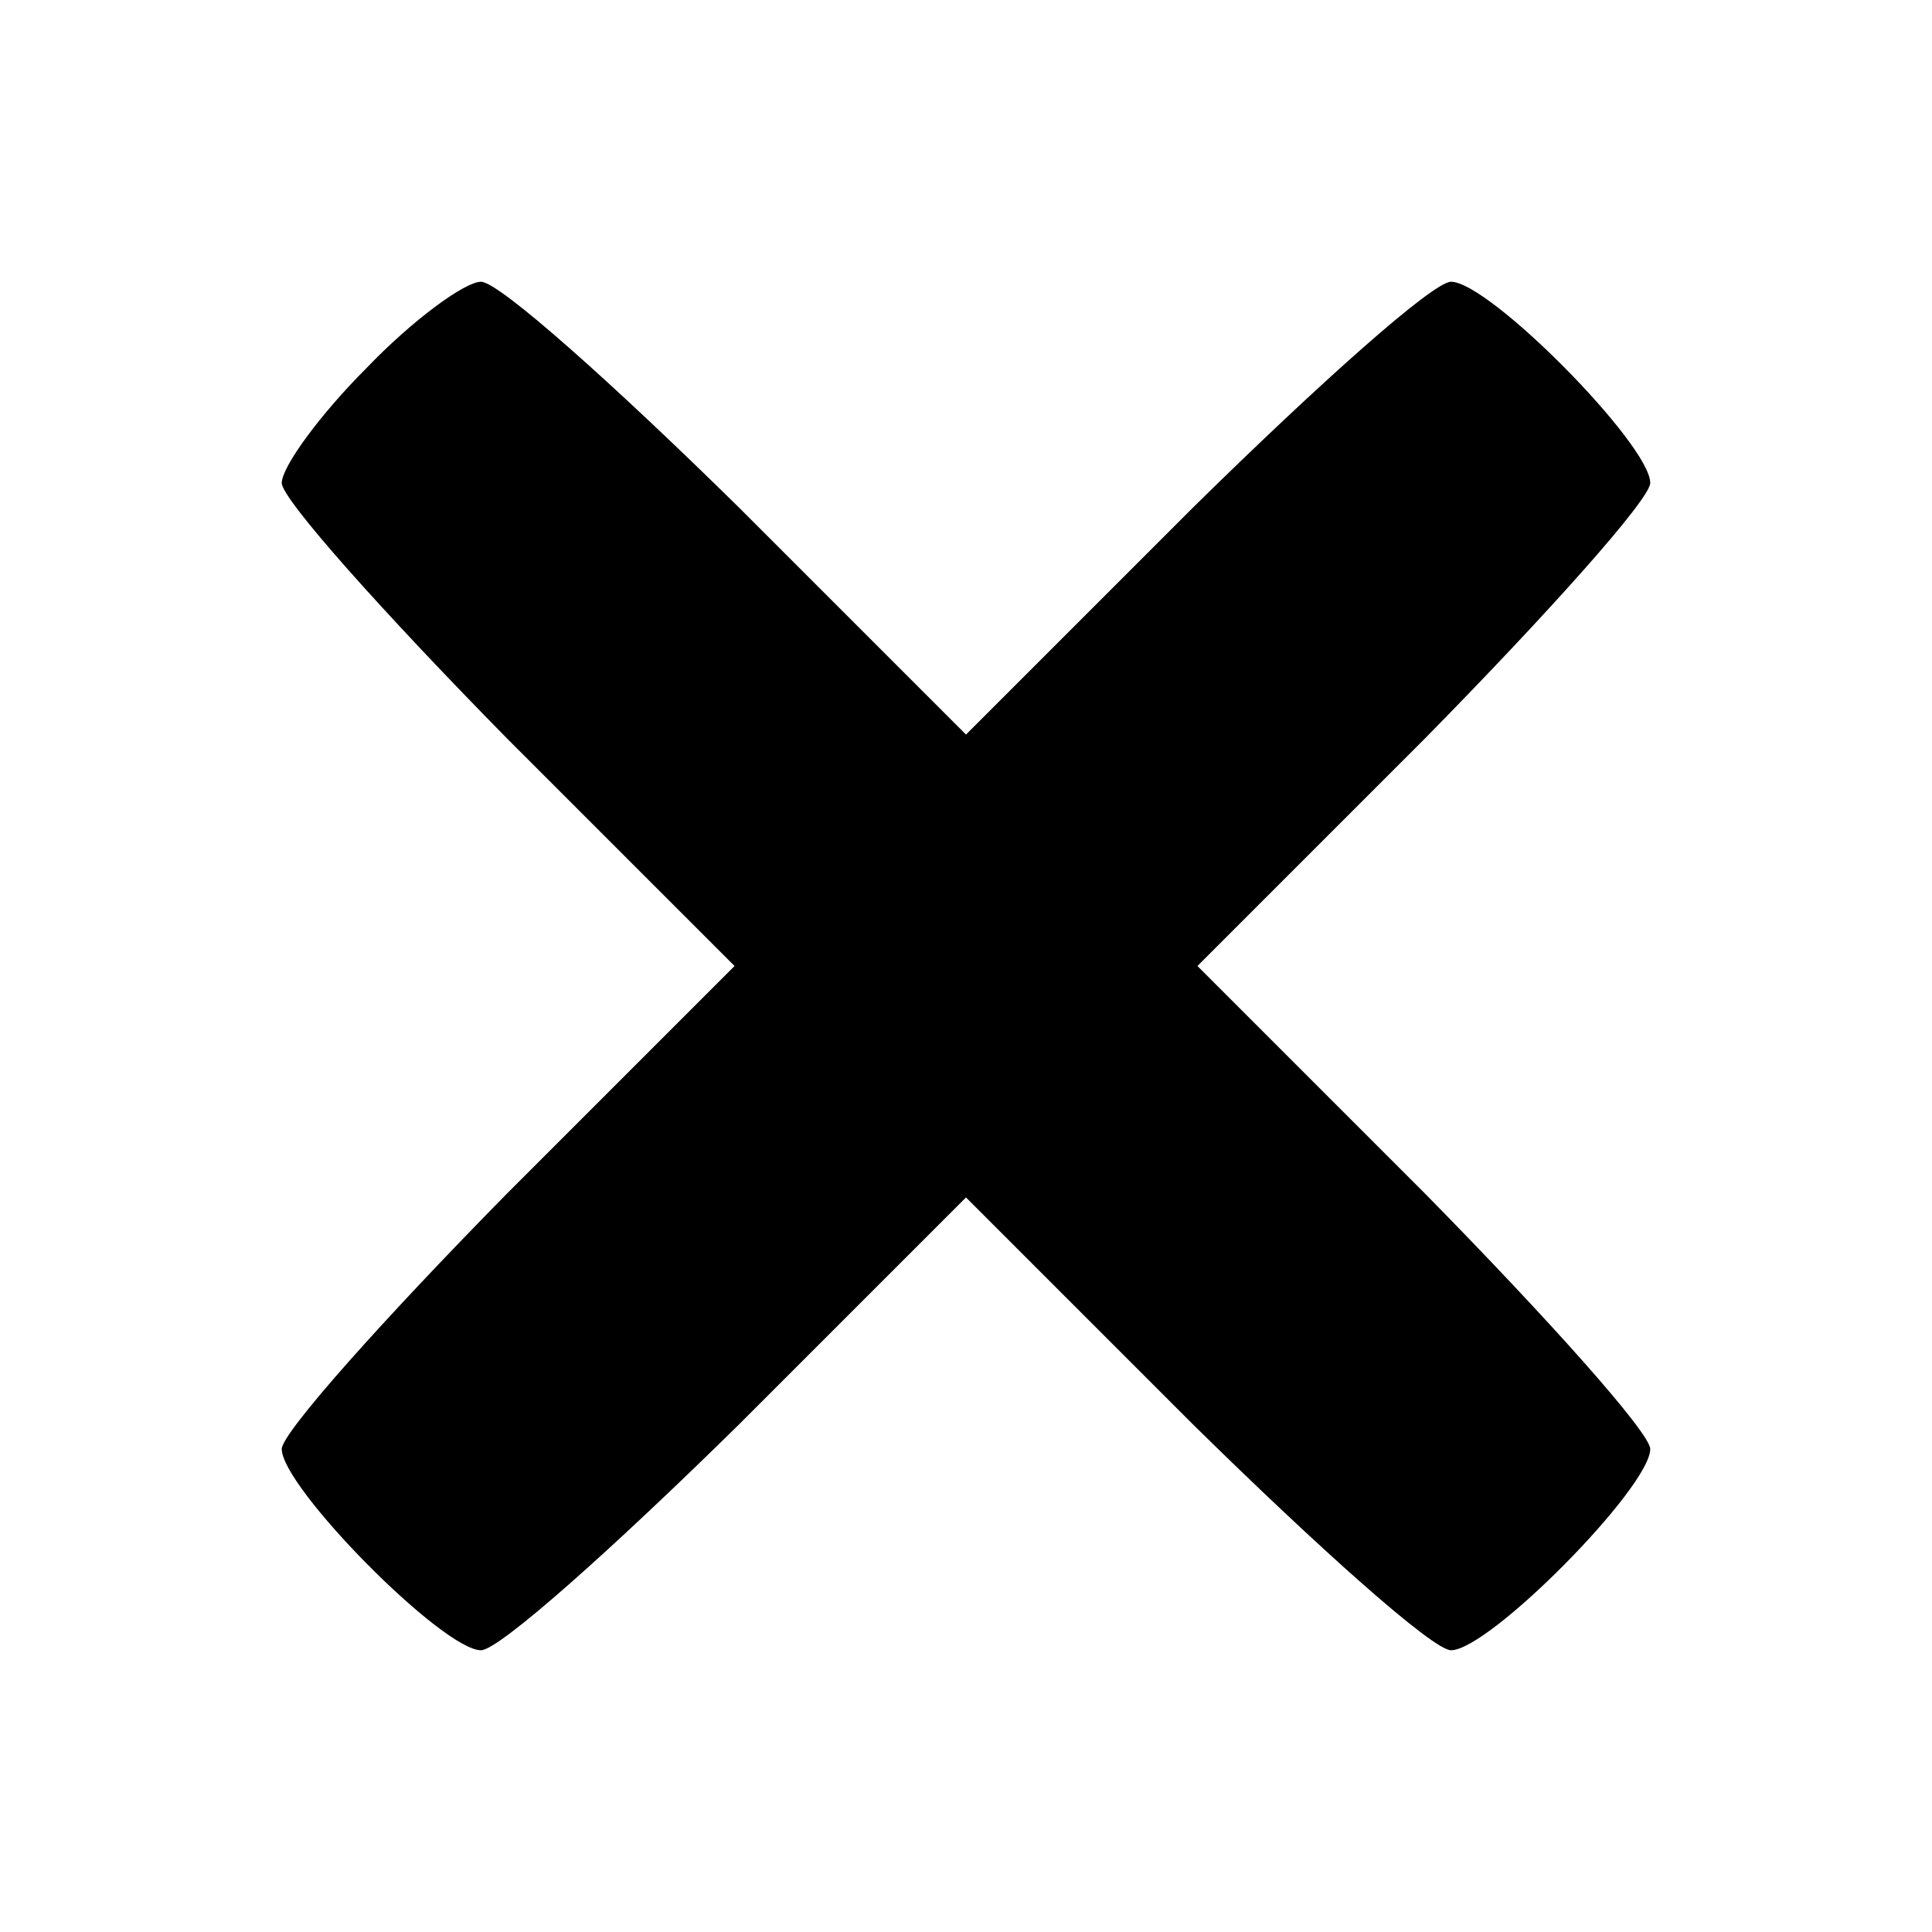 <?xml version="1.0" standalone="no"?>
<!DOCTYPE svg PUBLIC "-//W3C//DTD SVG 20010904//EN"
 "http://www.w3.org/TR/2001/REC-SVG-20010904/DTD/svg10.dtd">
<svg version="1.0" xmlns="http://www.w3.org/2000/svg"
 width="96pt" height="96pt" viewBox="0 0 96 96"
 preserveAspectRatio="xMidYMid meet">

<g transform="translate(0,96) scale(0.1,-0.1)"
fill="#000000" stroke="none">
<path d="M182 777 c-23 -23 -42 -49 -42 -57 0 -8 51 -65 112 -127 l113 -113
-113 -113 c-61 -62 -112 -119 -112 -127 0 -19 80 -100 99 -100 9 0 66 51 128
112 l113 113 113 -113 c62 -61 119 -112 128 -112 19 0 99 81 99 100 0 8 -51
65 -112 127 l-113 113 113 113 c61 62 112 119 112 127 0 19 -80 100 -99 100
-9 0 -66 -51 -128 -112 l-113 -113 -113 113 c-62 61 -119 112 -128 112 -8 0
-34 -19 -57 -43z"/>
</g>
</svg>
